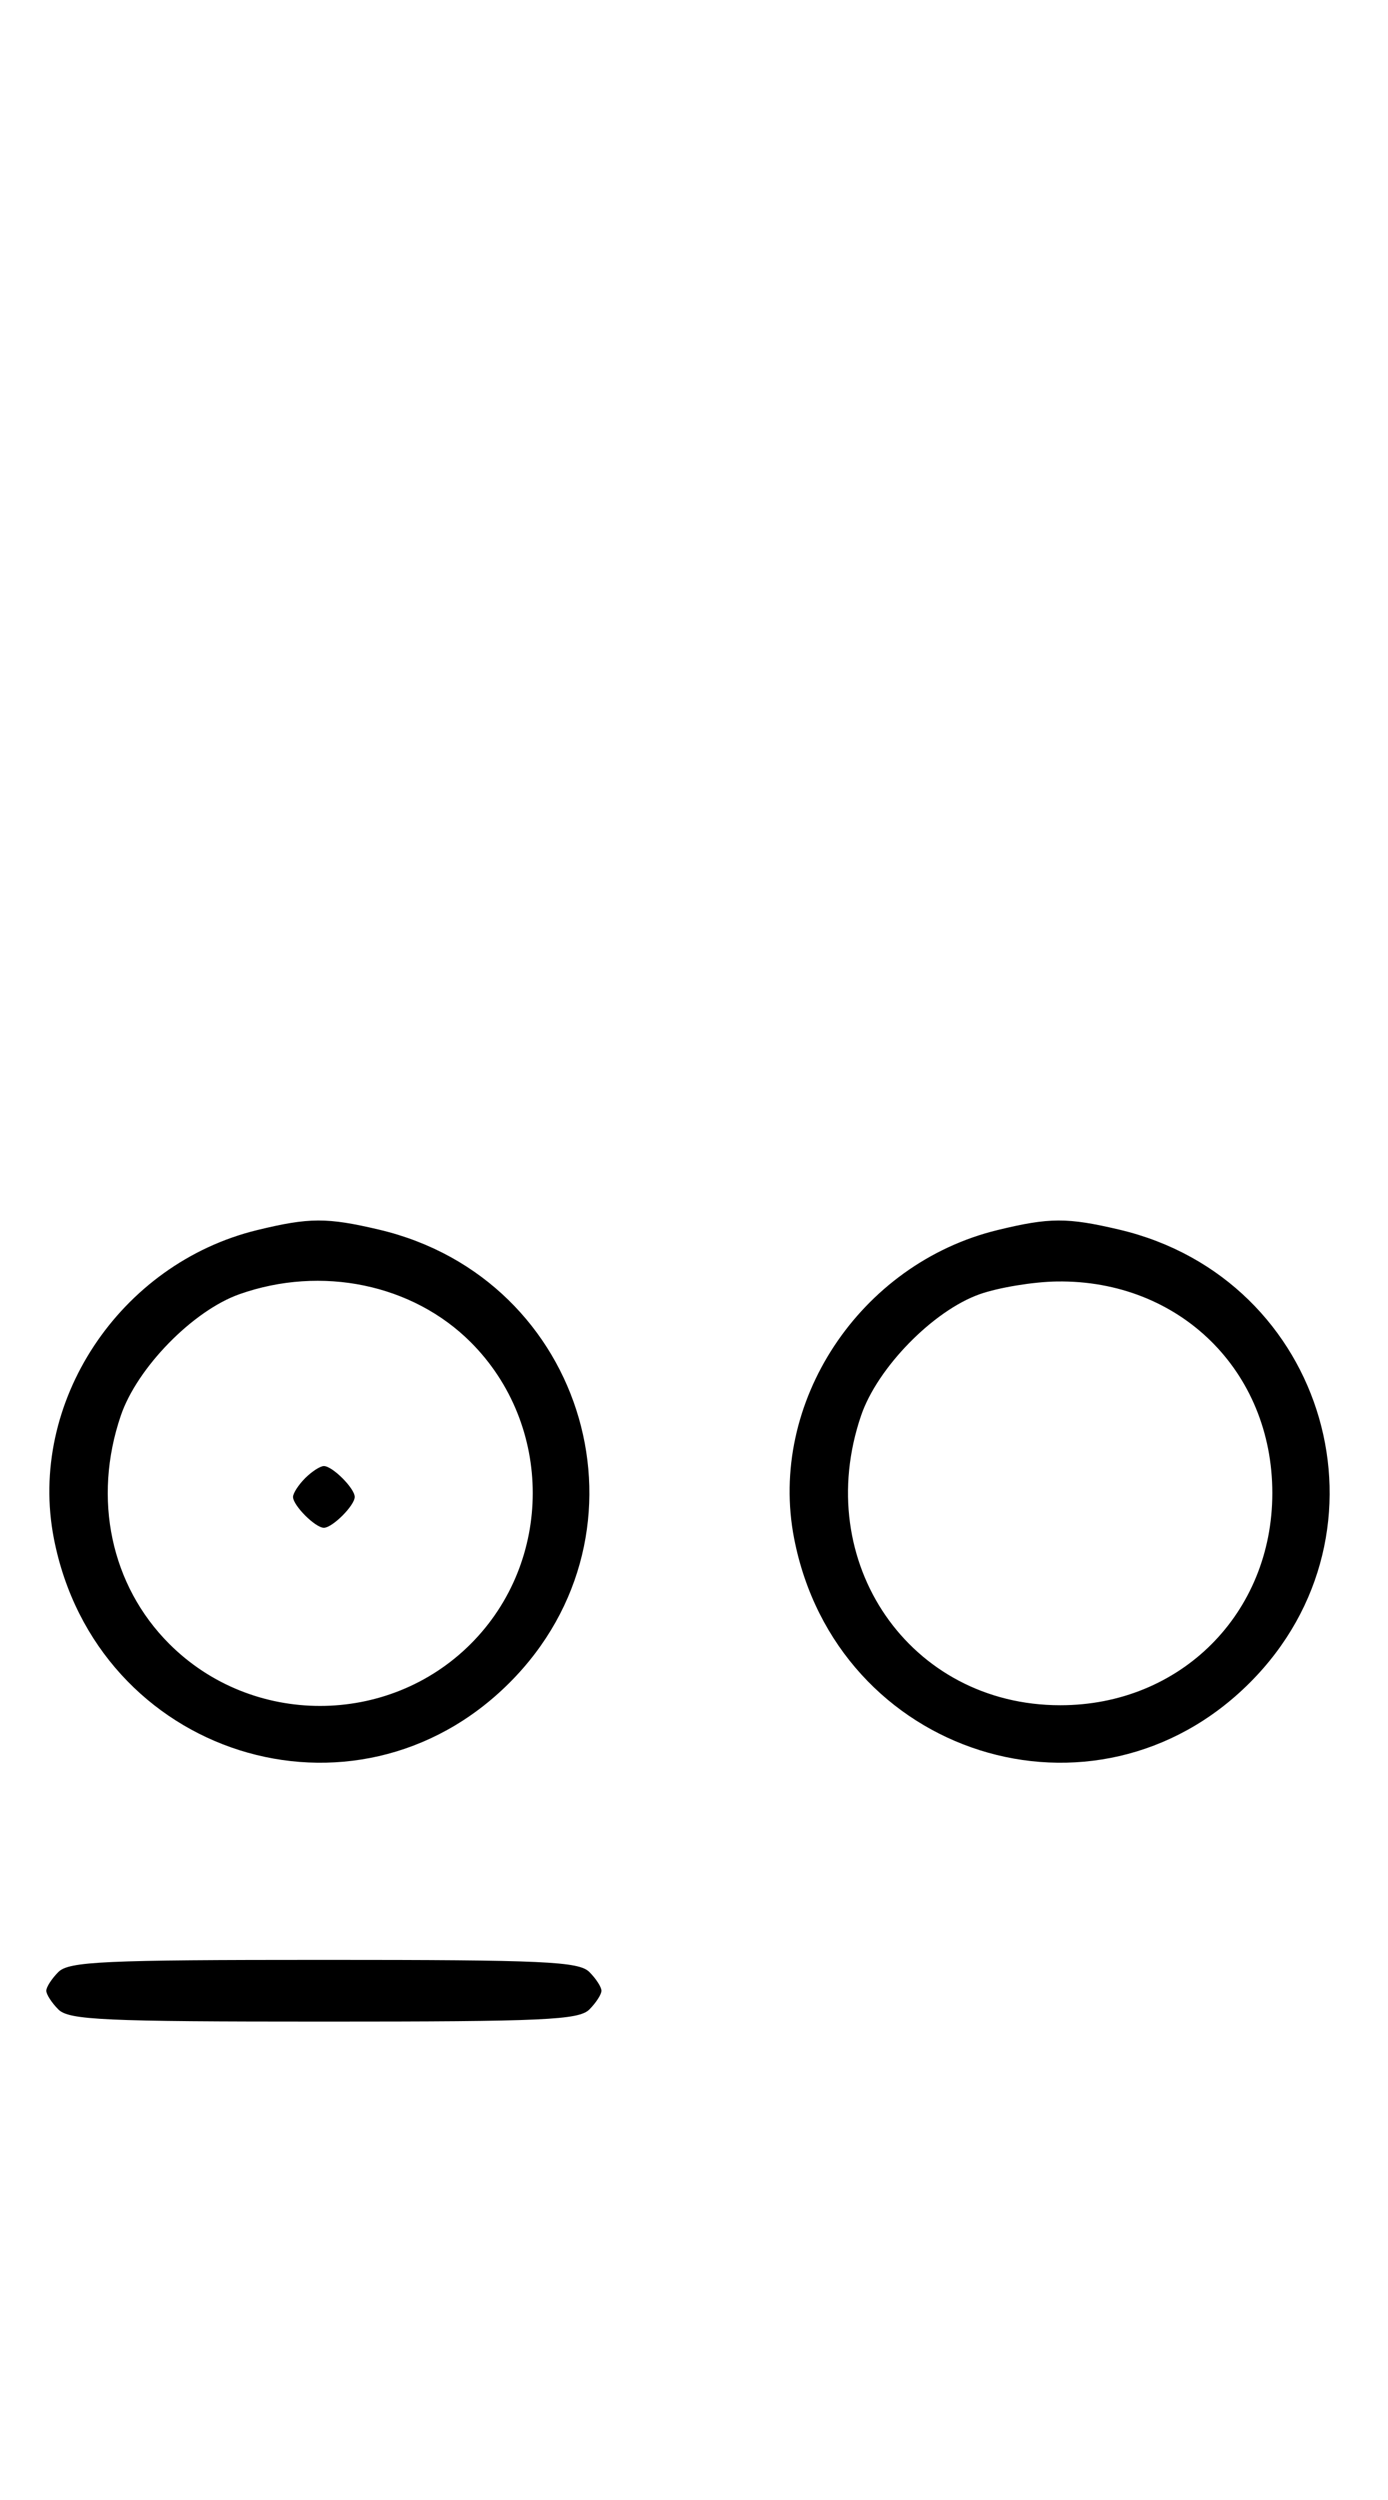 <svg xmlns="http://www.w3.org/2000/svg" width="180" height="324" viewBox="0 0 180 324" version="1.1">
	<path d="M 33.384 159.412 C 15.475 163.758, 3.559 181.807, 6.987 199.396 C 12.474 227.556, 46.003 238.157, 66.080 218.080 C 85.609 198.551, 76.140 165.714, 49.147 159.360 C 42.397 157.772, 40.111 157.779, 33.384 159.412 M 129.384 159.412 C 111.475 163.758, 99.559 181.807, 102.987 199.396 C 108.474 227.556, 142.003 238.157, 162.080 218.080 C 181.609 198.551, 172.140 165.714, 145.147 159.360 C 138.397 157.772, 136.111 157.779, 129.384 159.412 M 31.054 167.728 C 25.018 169.859, 17.781 177.260, 15.667 183.463 C 11.995 194.241, 14.382 205.477, 21.952 213.048 C 32.673 223.769, 50.327 223.769, 61.048 213.048 C 71.769 202.327, 71.769 184.673, 61.048 173.952 C 53.519 166.424, 41.696 163.970, 31.054 167.728 M 127.054 167.728 C 121.018 169.859, 113.781 177.260, 111.667 183.463 C 105.198 202.450, 117.964 221, 137.500 221 C 153.108 221, 165 209.108, 165 193.500 C 165 177.670, 152.965 165.854, 137.072 166.079 C 134.007 166.122, 129.499 166.864, 127.054 167.728 M 39.571 191.571 C 38.707 192.436, 38 193.529, 38 194 C 38 195.111, 40.889 198, 42 198 C 43.111 198, 46 195.111, 46 194 C 46 192.889, 43.111 190, 42 190 C 41.529 190, 40.436 190.707, 39.571 191.571 M 7.571 255.571 C 6.707 256.436, 6 257.529, 6 258 C 6 258.471, 6.707 259.564, 7.571 260.429 C 8.936 261.793, 13.463 262, 42 262 C 70.537 262, 75.064 261.793, 76.429 260.429 C 77.293 259.564, 78 258.471, 78 258 C 78 257.529, 77.293 256.436, 76.429 255.571 C 75.064 254.207, 70.537 254, 42 254 C 13.463 254, 8.936 254.207, 7.571 255.571 " stroke="none" fill="black" fill-rule="evenodd"/>
</svg>